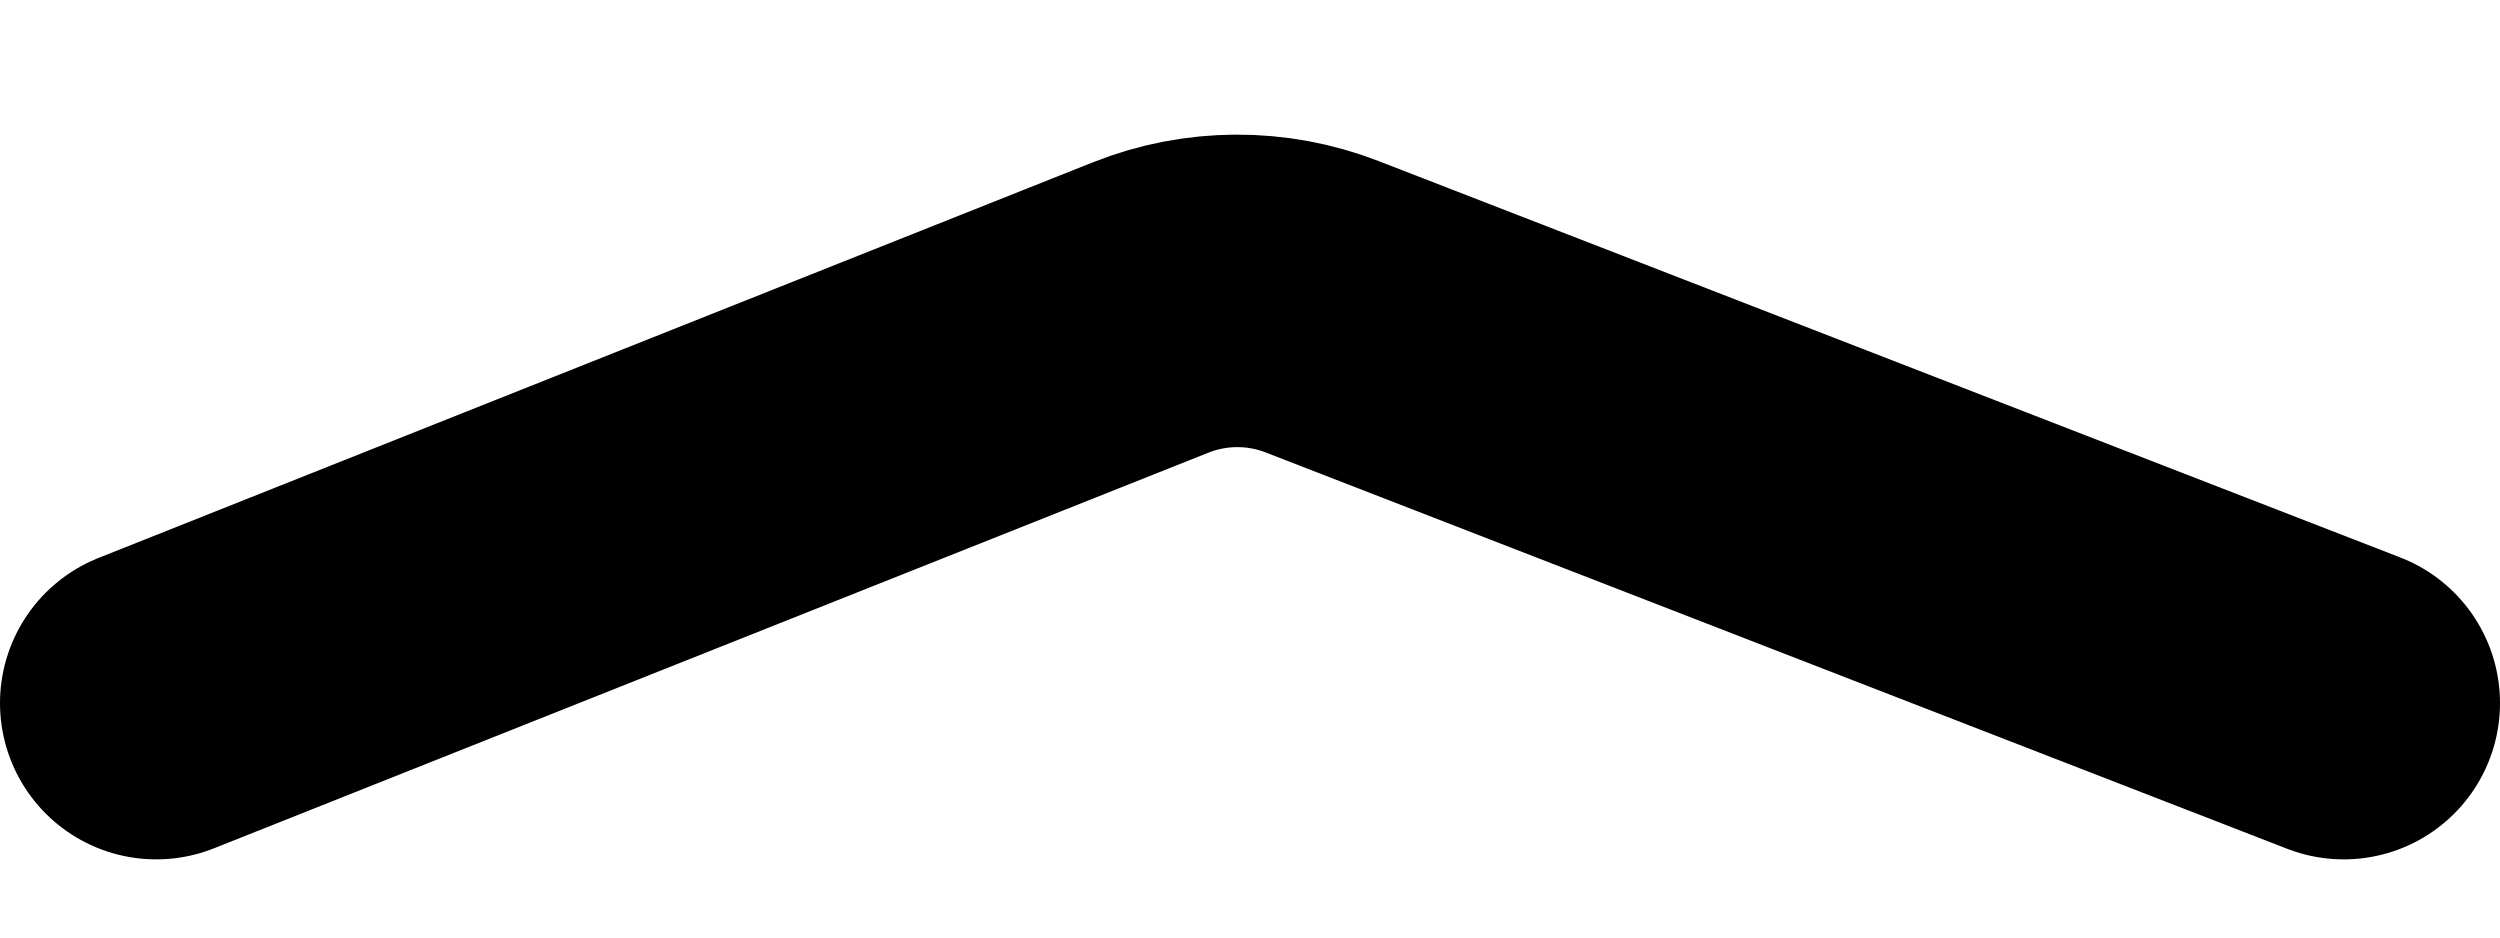 <svg width="32" height="12" viewBox="0 0 32 12" fill="none" xmlns="http://www.w3.org/2000/svg">
<path d="M2 9L14.728 3.936C15.431 3.656 16.215 3.652 16.922 3.926L30 9" stroke="black" stroke-opacity="1" stroke-width="4" stroke-linecap="round" stroke-linejoin="round"/>
</svg>
